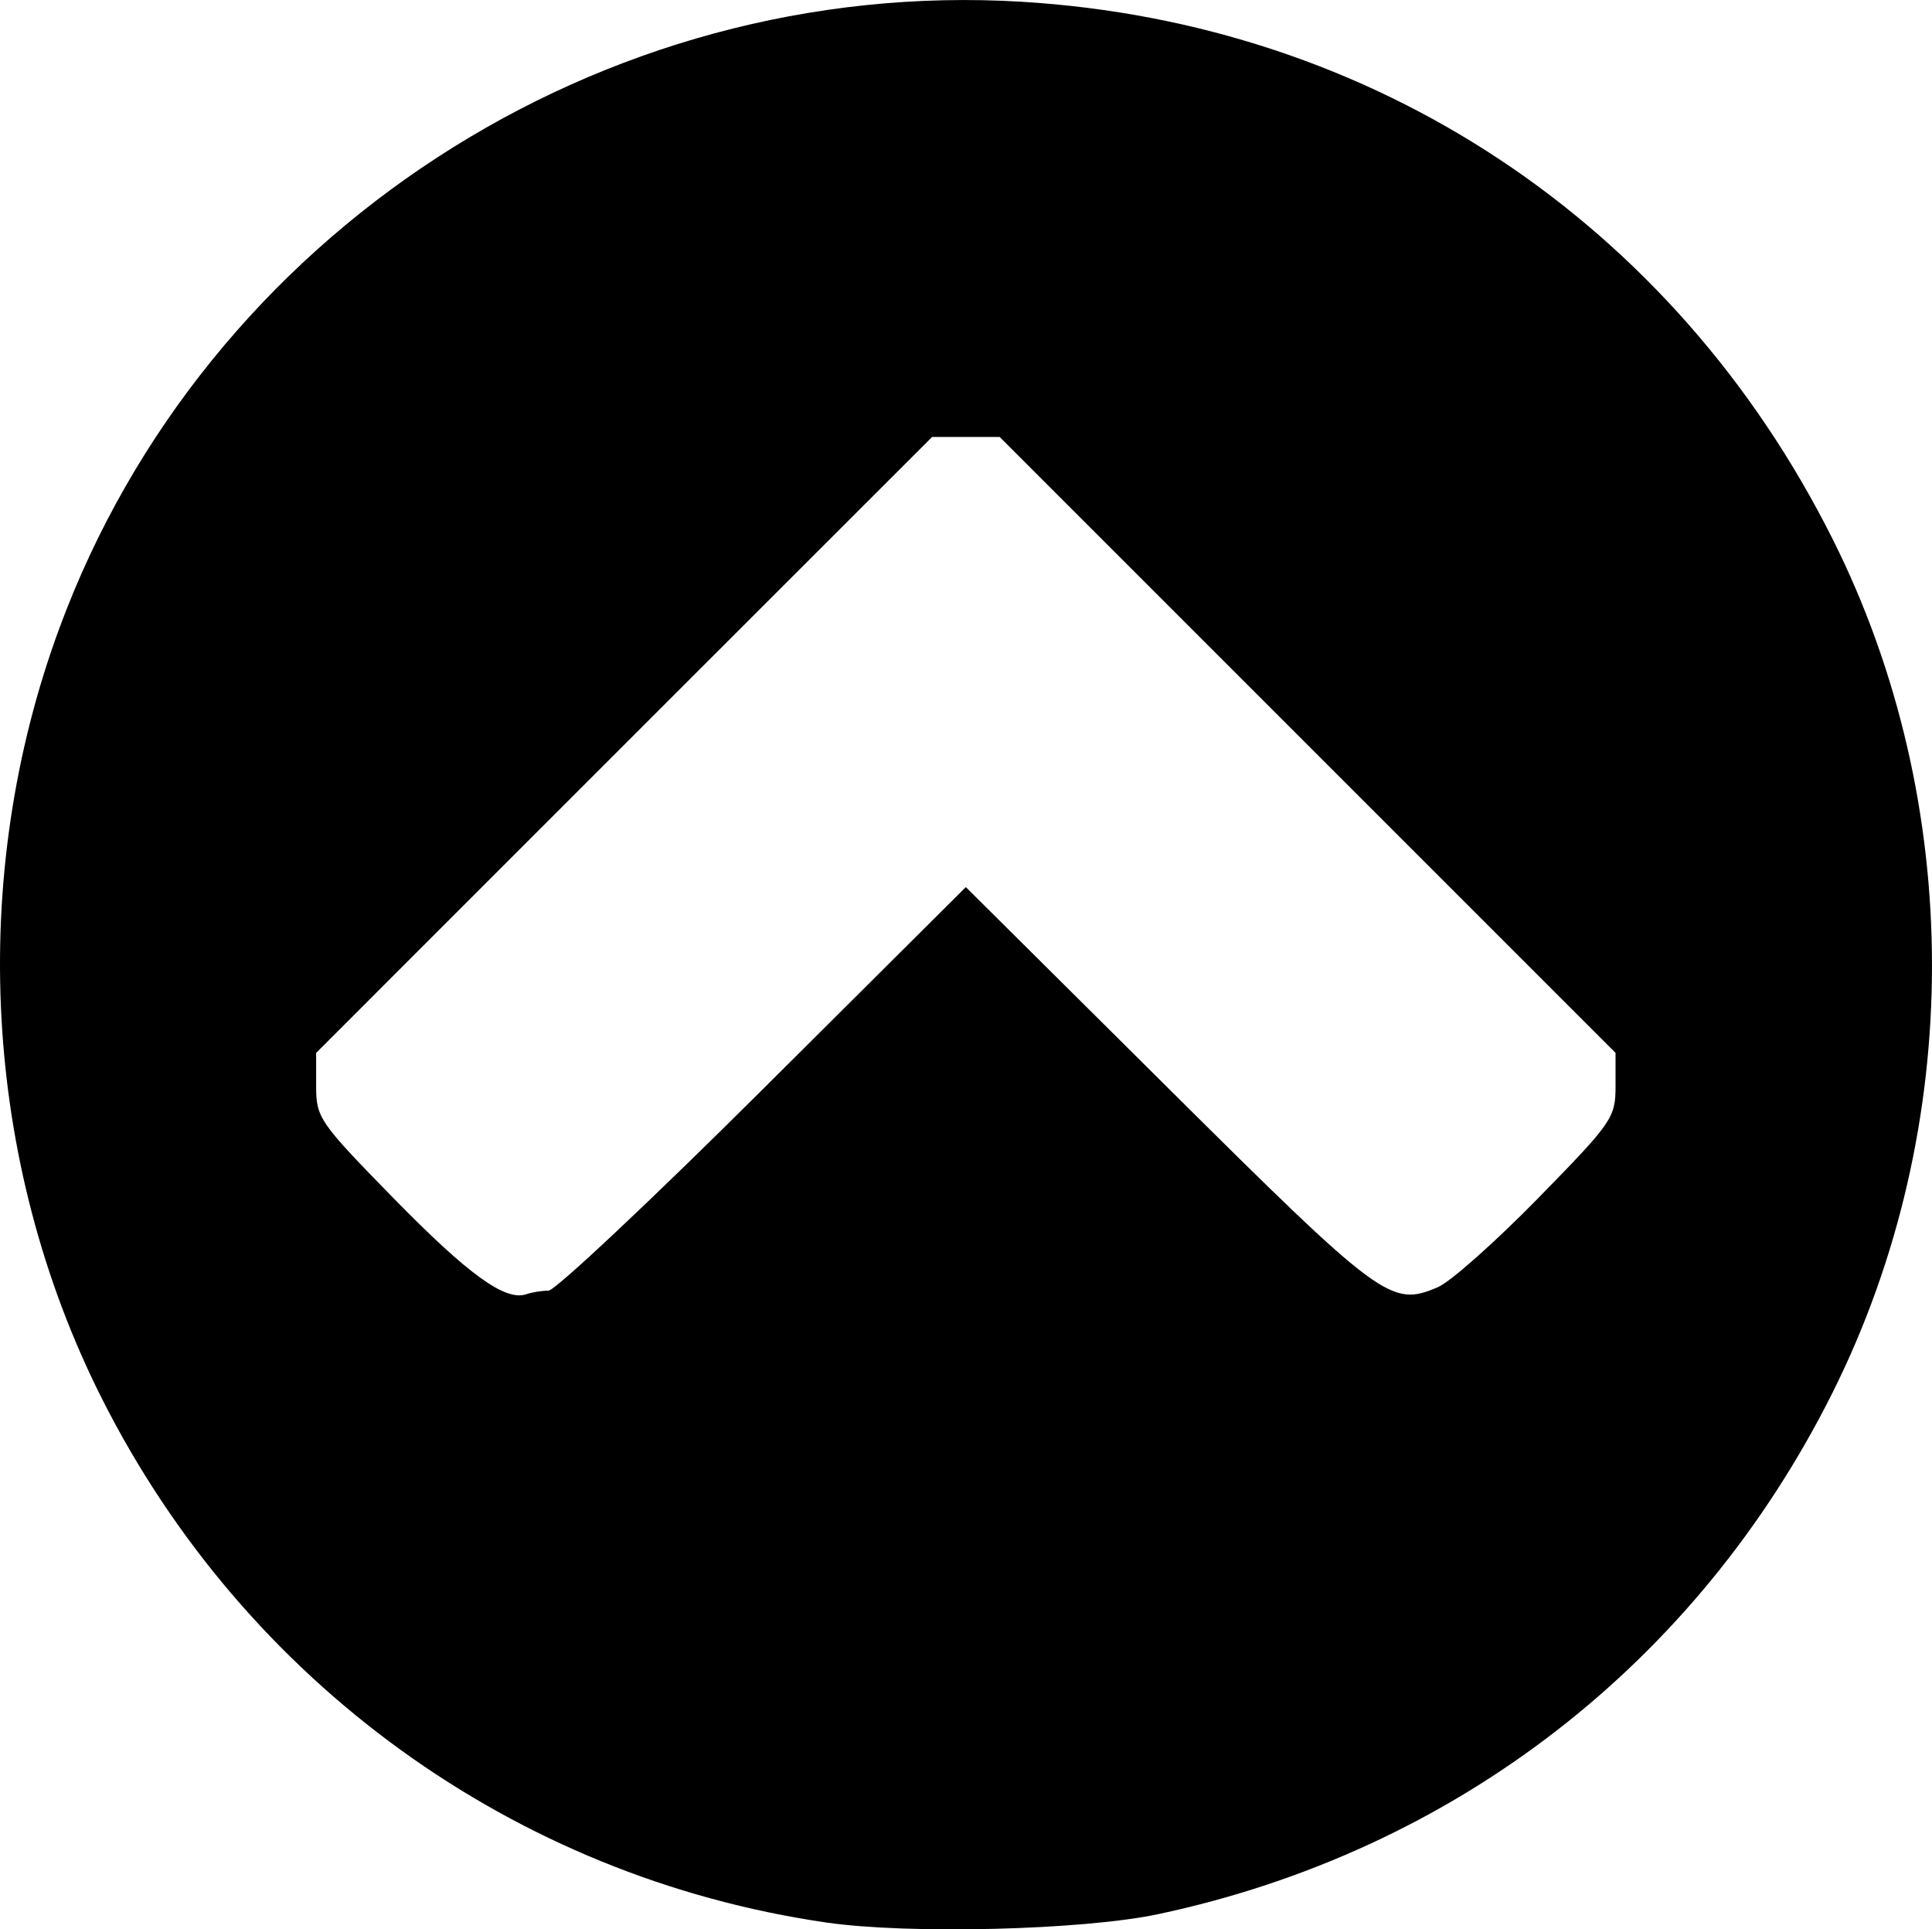 <?xml version="1.0" encoding="UTF-8" standalone="no"?>
<!-- Created with Inkscape (http://www.inkscape.org/) -->

<svg
   width="67.664mm"
   height="67.567mm"
   viewBox="0 0 67.664 67.567"
   version="1.1"
   id="svg5"
   inkscape:version="1.1 (c68e22c387, 2021-05-23)"
   sodipodi:docname="Back to Top.svg"
   xmlns:inkscape="http://www.inkscape.org/namespaces/inkscape"
   xmlns:sodipodi="http://sodipodi.sourceforge.net/DTD/sodipodi-0.dtd"
   xmlns="http://www.w3.org/2000/svg"
   xmlns:svg="http://www.w3.org/2000/svg">
  <sodipodi:namedview
     id="namedview7"
     pagecolor="#ffffff"
     bordercolor="#666666"
     borderopacity="1.0"
     inkscape:pageshadow="2"
     inkscape:pageopacity="0.0"
     inkscape:pagecheckerboard="0"
     inkscape:document-units="mm"
     showgrid="false"
     fit-margin-top="0"
     fit-margin-left="0"
     fit-margin-right="0"
     fit-margin-bottom="0"
     inkscape:zoom="0.72337262"
     inkscape:cx="138.93255"
     inkscape:cy="133.40289"
     inkscape:window-width="1920"
     inkscape:window-height="1001"
     inkscape:window-x="-9"
     inkscape:window-y="-9"
     inkscape:window-maximized="1"
     inkscape:current-layer="layer1" />
  <defs
     id="defs2" />
  <g
     inkscape:label="Layer 1"
     inkscape:groupmode="layer"
     id="layer1"
     transform="translate(-68.222,-113.213)">
    <path
       style="fill:#000000;stroke-width:0.265"
       d="m 97.153,180.54 c -10.927,-1.588 -20.362,-8.418 -25.372,-18.367 -4.158,-8.257 -4.703,-18.227 -1.475,-26.973 5.096,-13.805 18.957,-22.821 33.708,-21.925 12.326,0.748 22.828,7.71 28.396,18.825 4.635,9.251 4.634,20.592 -0.003,29.876 -4.736,9.482 -13.239,16.061 -23.612,18.271 -2.634,0.561 -8.741,0.715 -11.642,0.294 z m -9.722,-22.126 c 0.231,0 3.615,-3.18 7.519,-7.067 l 7.098,-7.067 7.078,7.031 c 7.496,7.447 7.816,7.683 9.459,6.978 0.437,-0.187 2.014,-1.588 3.506,-3.113 2.605,-2.663 2.712,-2.817 2.712,-3.931 v -1.159 l -10.785,-10.785 -10.785,-10.785 h -1.183 -1.183 L 90.079,139.301 79.294,150.087 v 1.159 c 0,1.114 0.107,1.268 2.712,3.931 2.625,2.682 3.917,3.616 4.652,3.36 0.194,-0.068 0.542,-0.123 0.773,-0.123 z"
       id="path21" />
  </g>
</svg>
